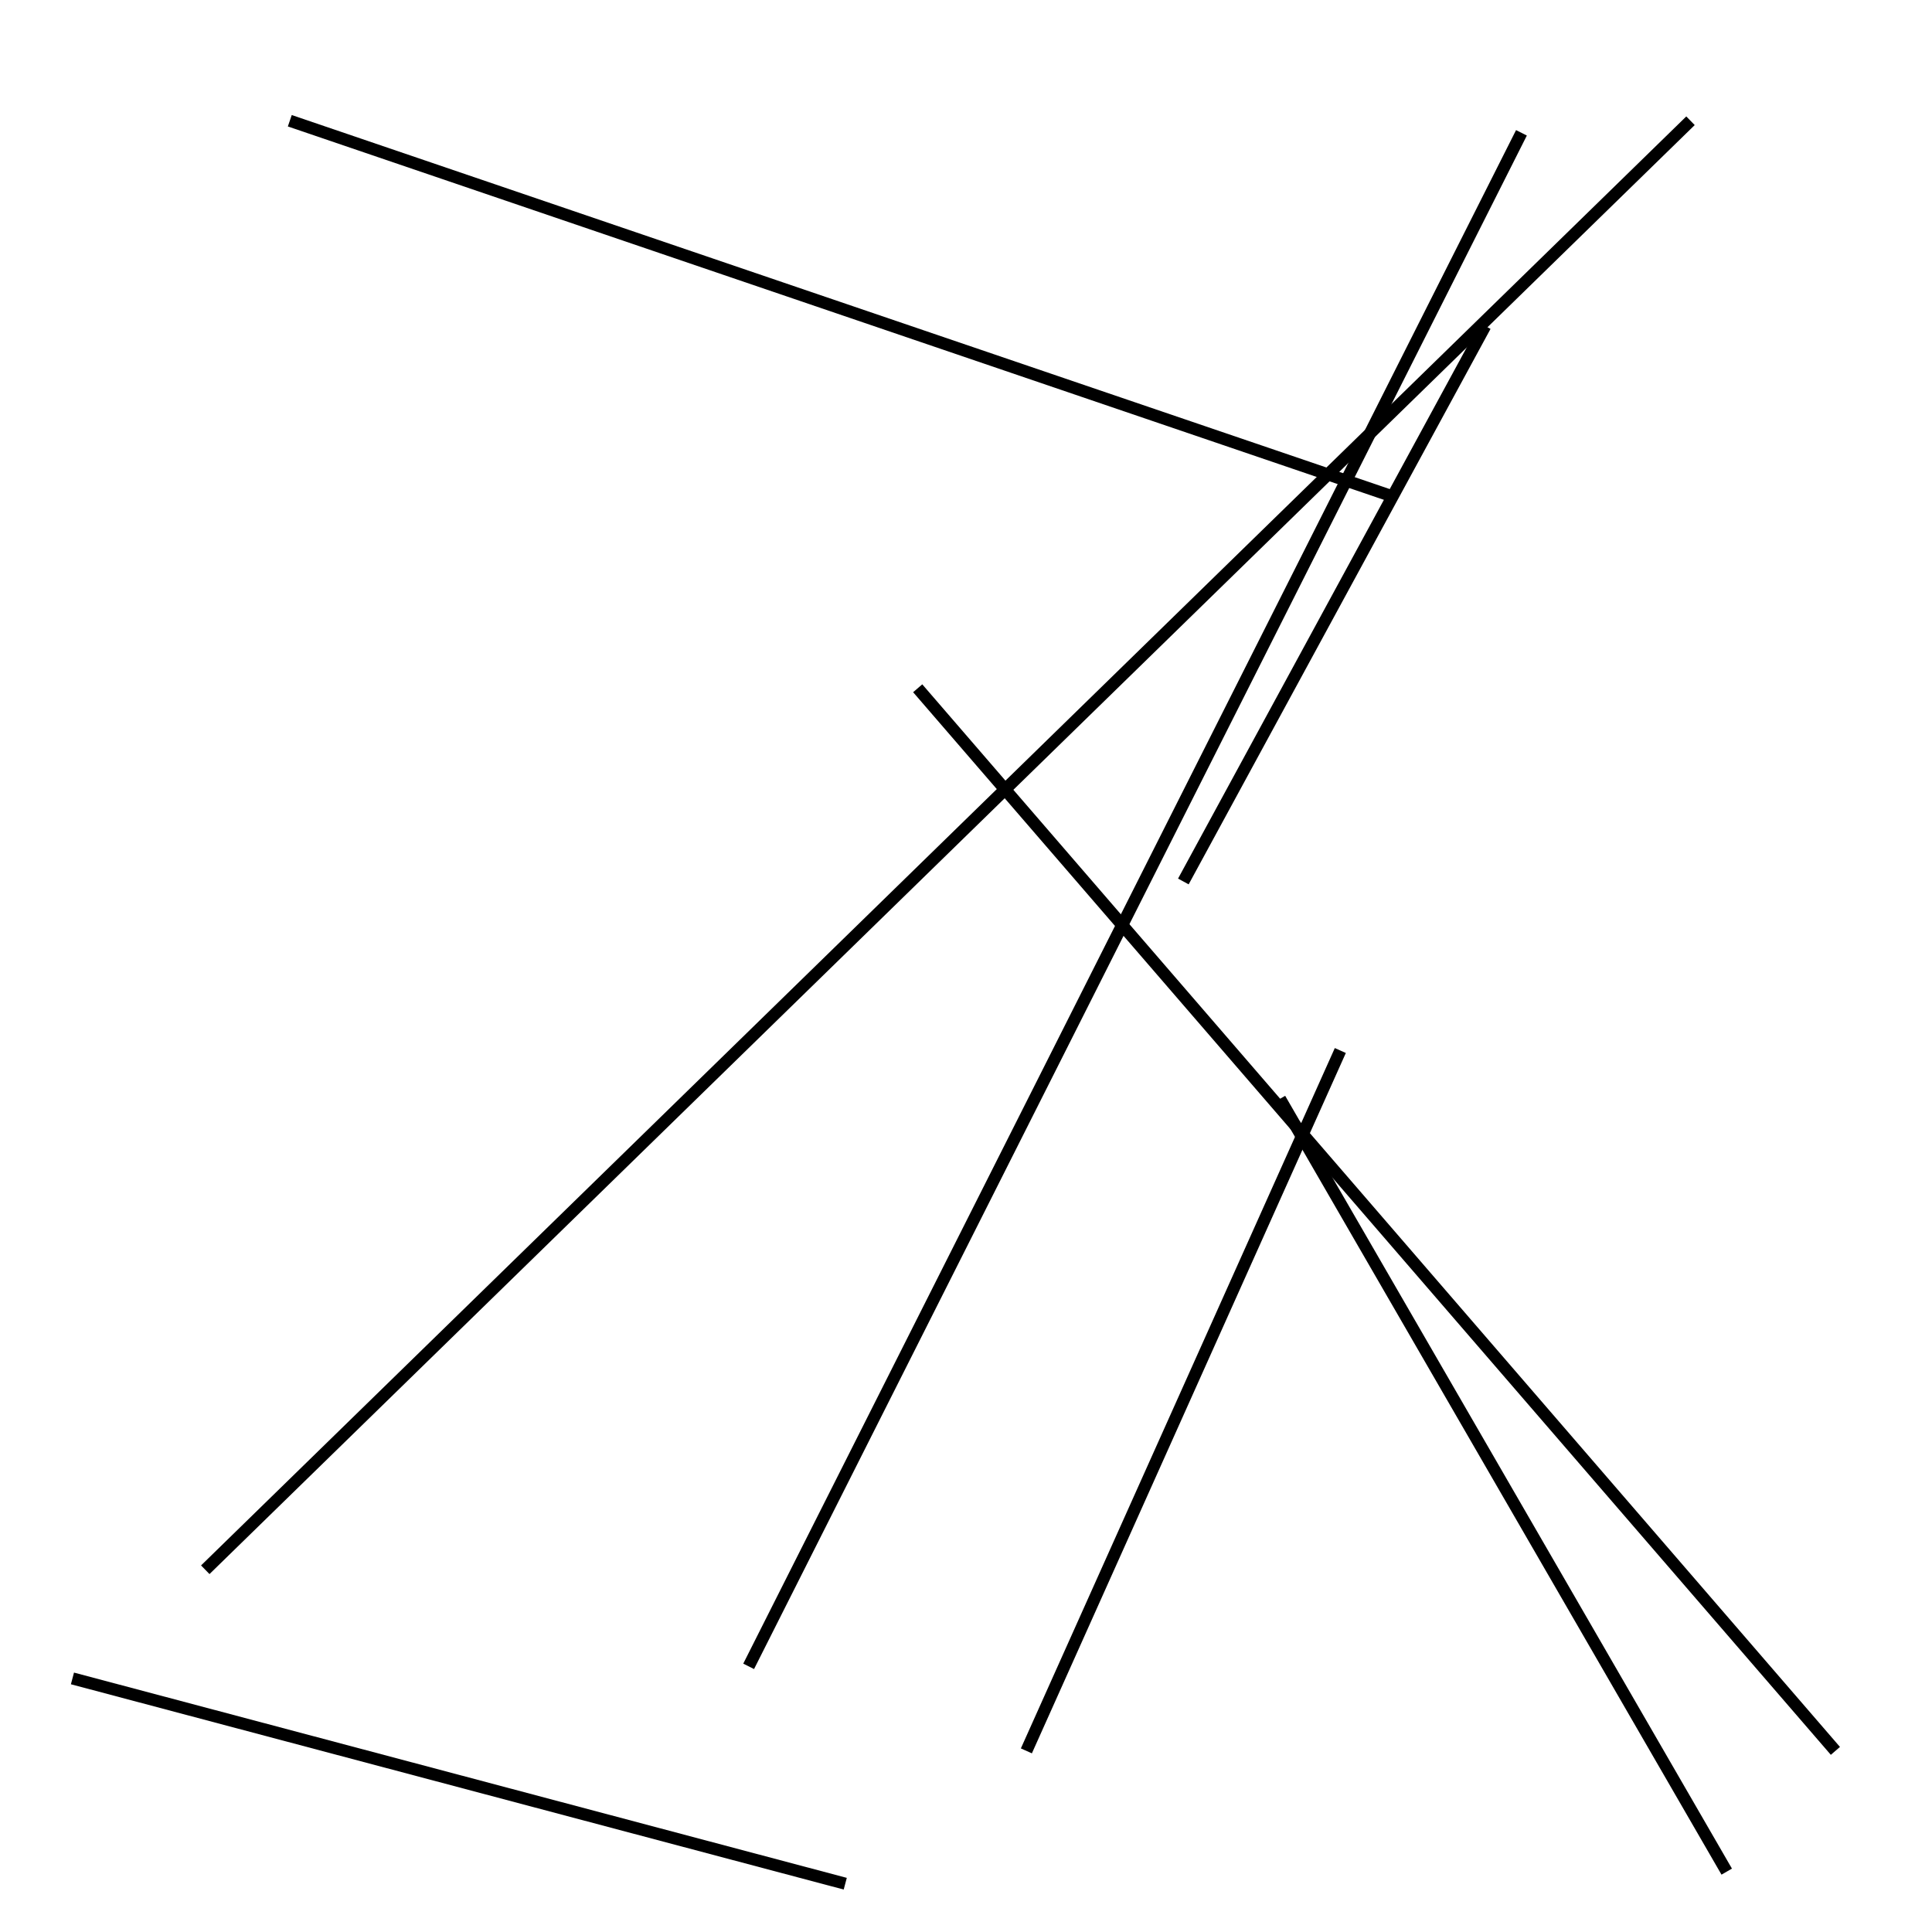<?xml version="1.0" encoding="utf-8" ?>
<svg baseProfile="full" height="160" version="1.1" width="160" xmlns="http://www.w3.org/2000/svg" xmlns:ev="http://www.w3.org/2001/xml-events" xmlns:xlink="http://www.w3.org/1999/xlink"><defs /><line stroke="black" stroke-width="1" x1="76" x2="152" y1="57" y2="145" /><line stroke="black" stroke-width="1" x1="62" x2="126" y1="138" y2="11" /><line stroke="black" stroke-width="1" x1="140" x2="17" y1="10" y2="130" /><line stroke="black" stroke-width="1" x1="24" x2="115" y1="10" y2="41" /><line stroke="black" stroke-width="1" x1="98" x2="123" y1="73" y2="27" /><line stroke="black" stroke-width="1" x1="143" x2="106" y1="155" y2="91" /><line stroke="black" stroke-width="1" x1="70" x2="6" y1="156" y2="139" /><line stroke="black" stroke-width="1" x1="85" x2="111" y1="145" y2="87" /></svg>